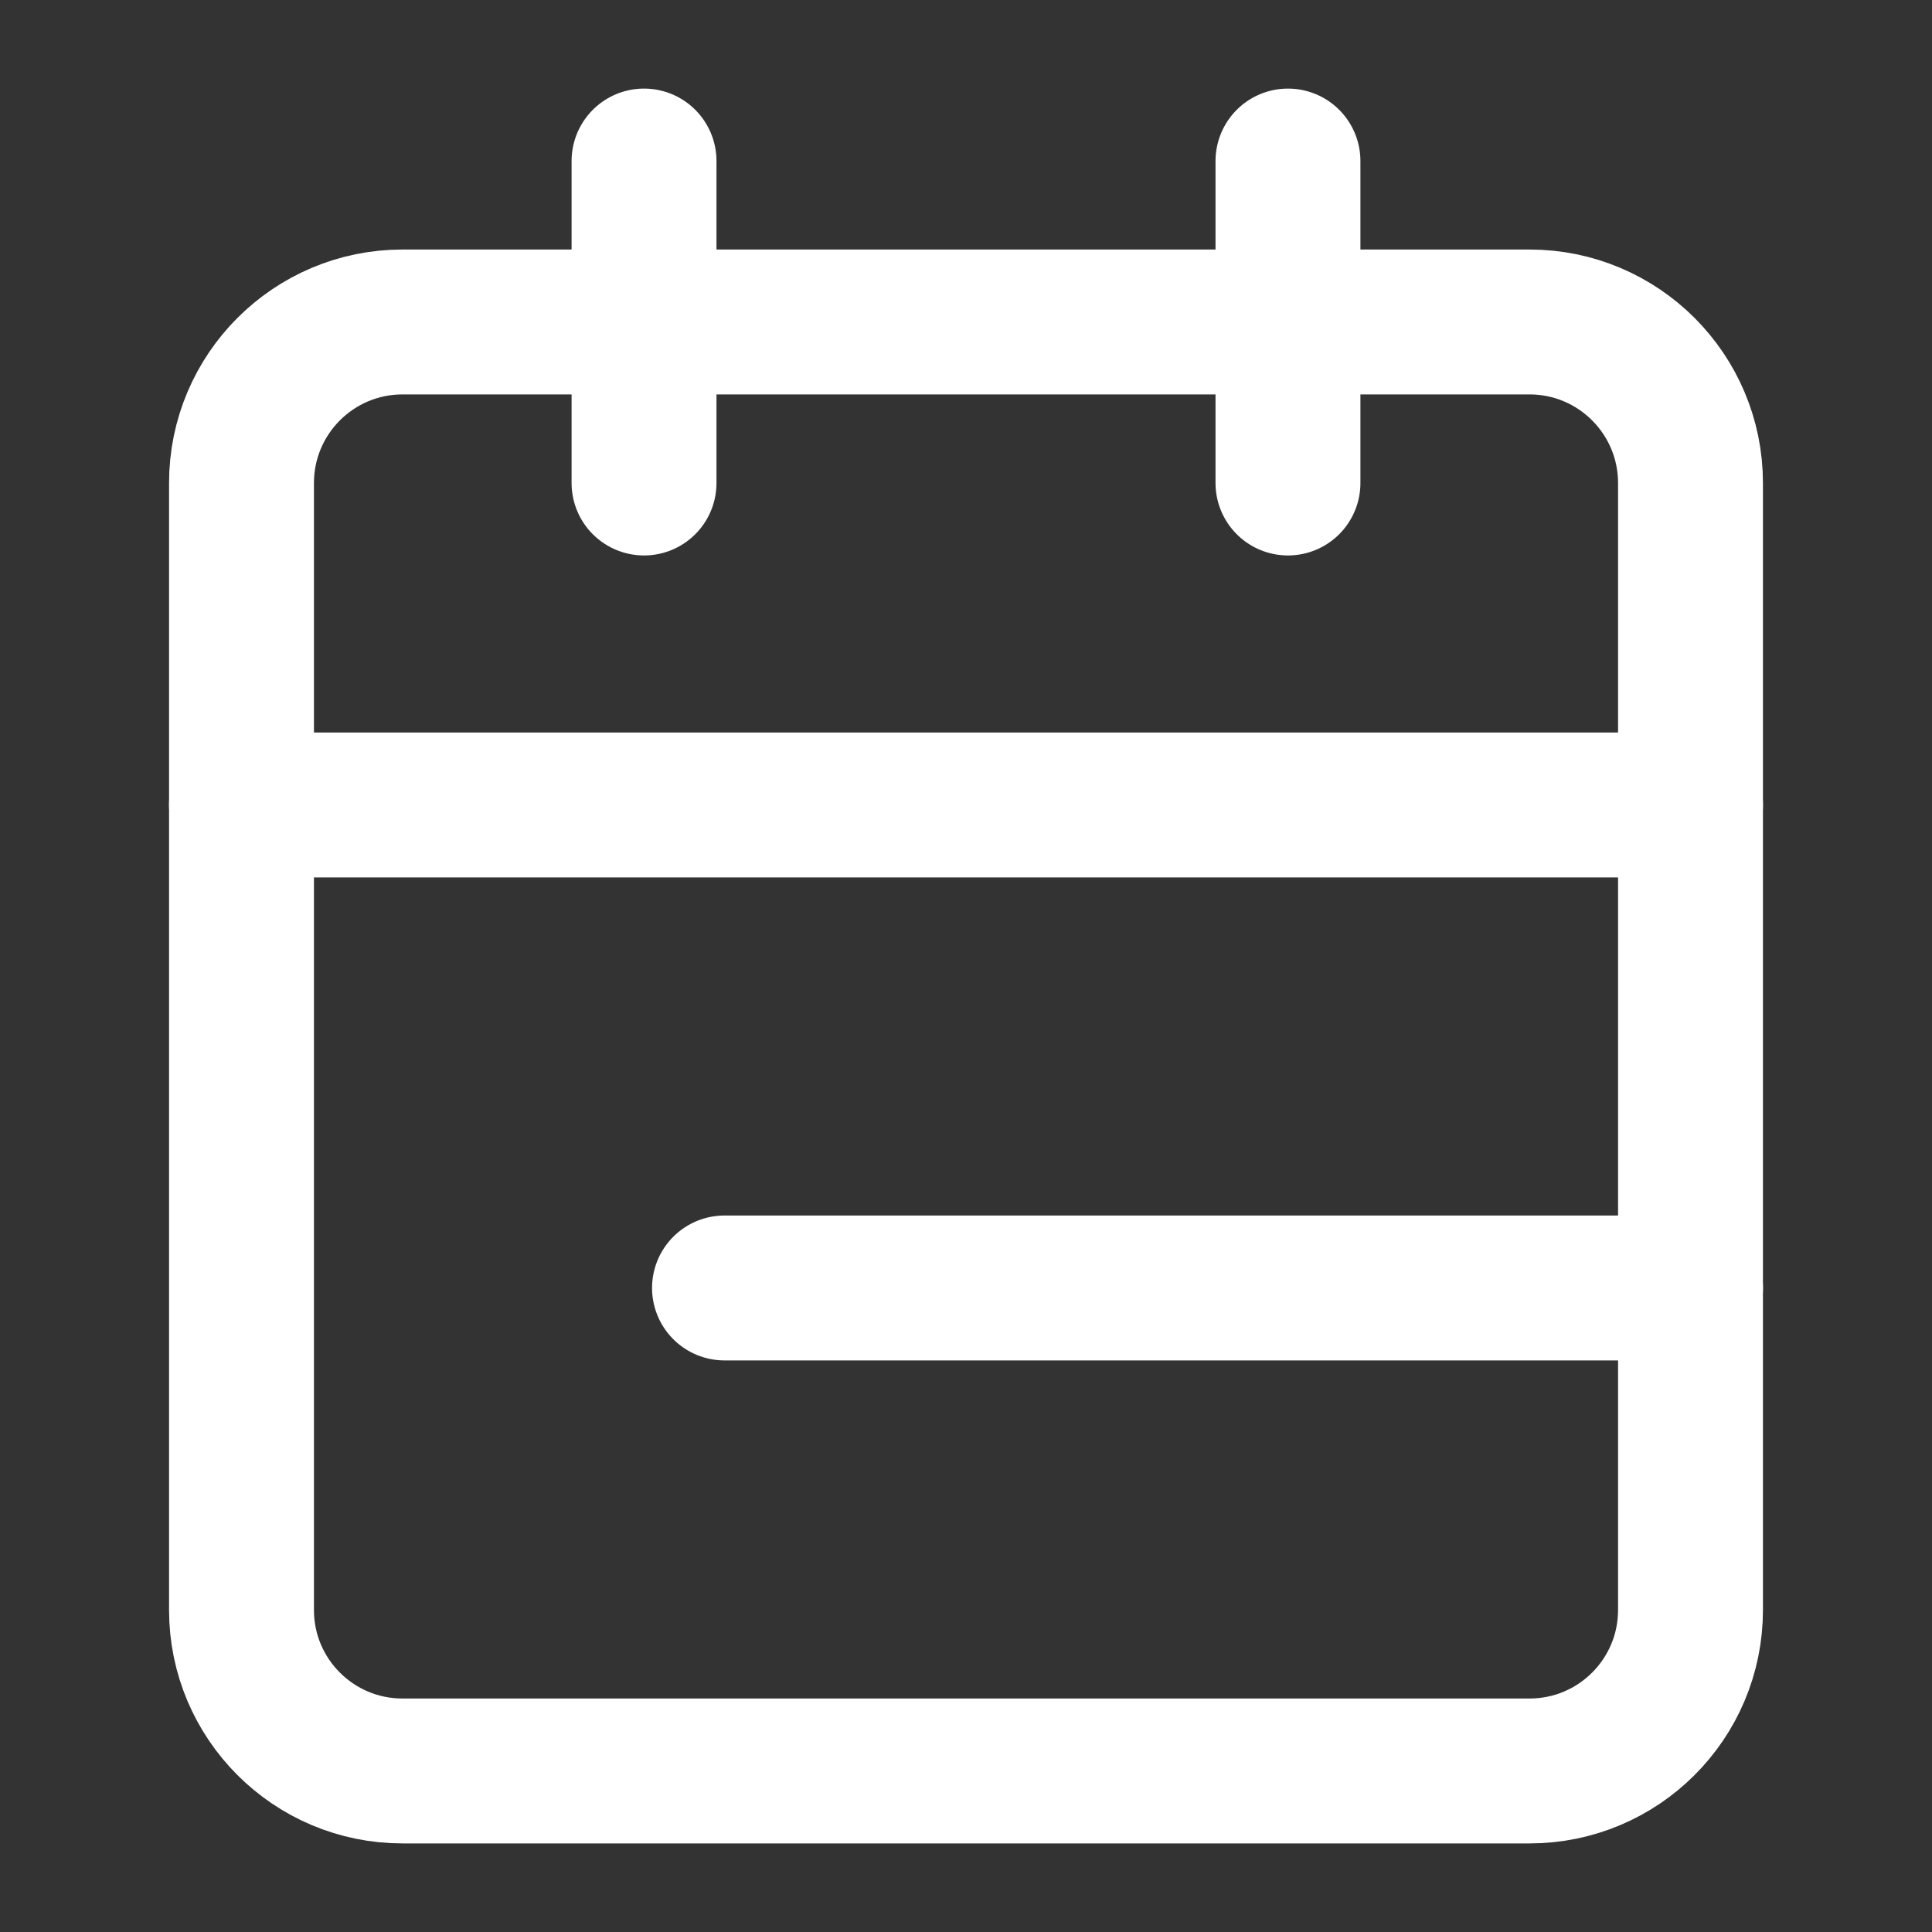 <svg width="20" height="20" viewBox="0 0 20 20" fill="none" xmlns="http://www.w3.org/2000/svg">
<rect x="0" y="0" width="20" height="20" fill="#333333" stroke="none"/>
<path d="M15.833 3.333H4.167C3.246 3.333 2.5 4.08 2.5 5V16.667C2.5 17.587 3.246 18.333 4.167 18.333H15.833C16.754 18.333 17.5 17.587 17.5 16.667V5C17.5 4.08 16.754 3.333 15.833 3.333Z" stroke="white" stroke-width="1.5" stroke-linecap="round" stroke-linejoin="round"/>
<path d="M13.333 1.667V5" stroke="white" stroke-width="1.5" stroke-linecap="round" stroke-linejoin="round"/>
<path d="M6.667 1.667V5" stroke="white" stroke-width="1.5" stroke-linecap="round" stroke-linejoin="round"/>
<path d="M2.5 8.333H17.5" stroke="white" stroke-width="1.5" stroke-linecap="round" stroke-linejoin="round"/>
<path d="M7.5 13.333H17.5" stroke="white" stroke-width="1.5" stroke-linecap="round" stroke-linejoin="round"/>
</svg>
